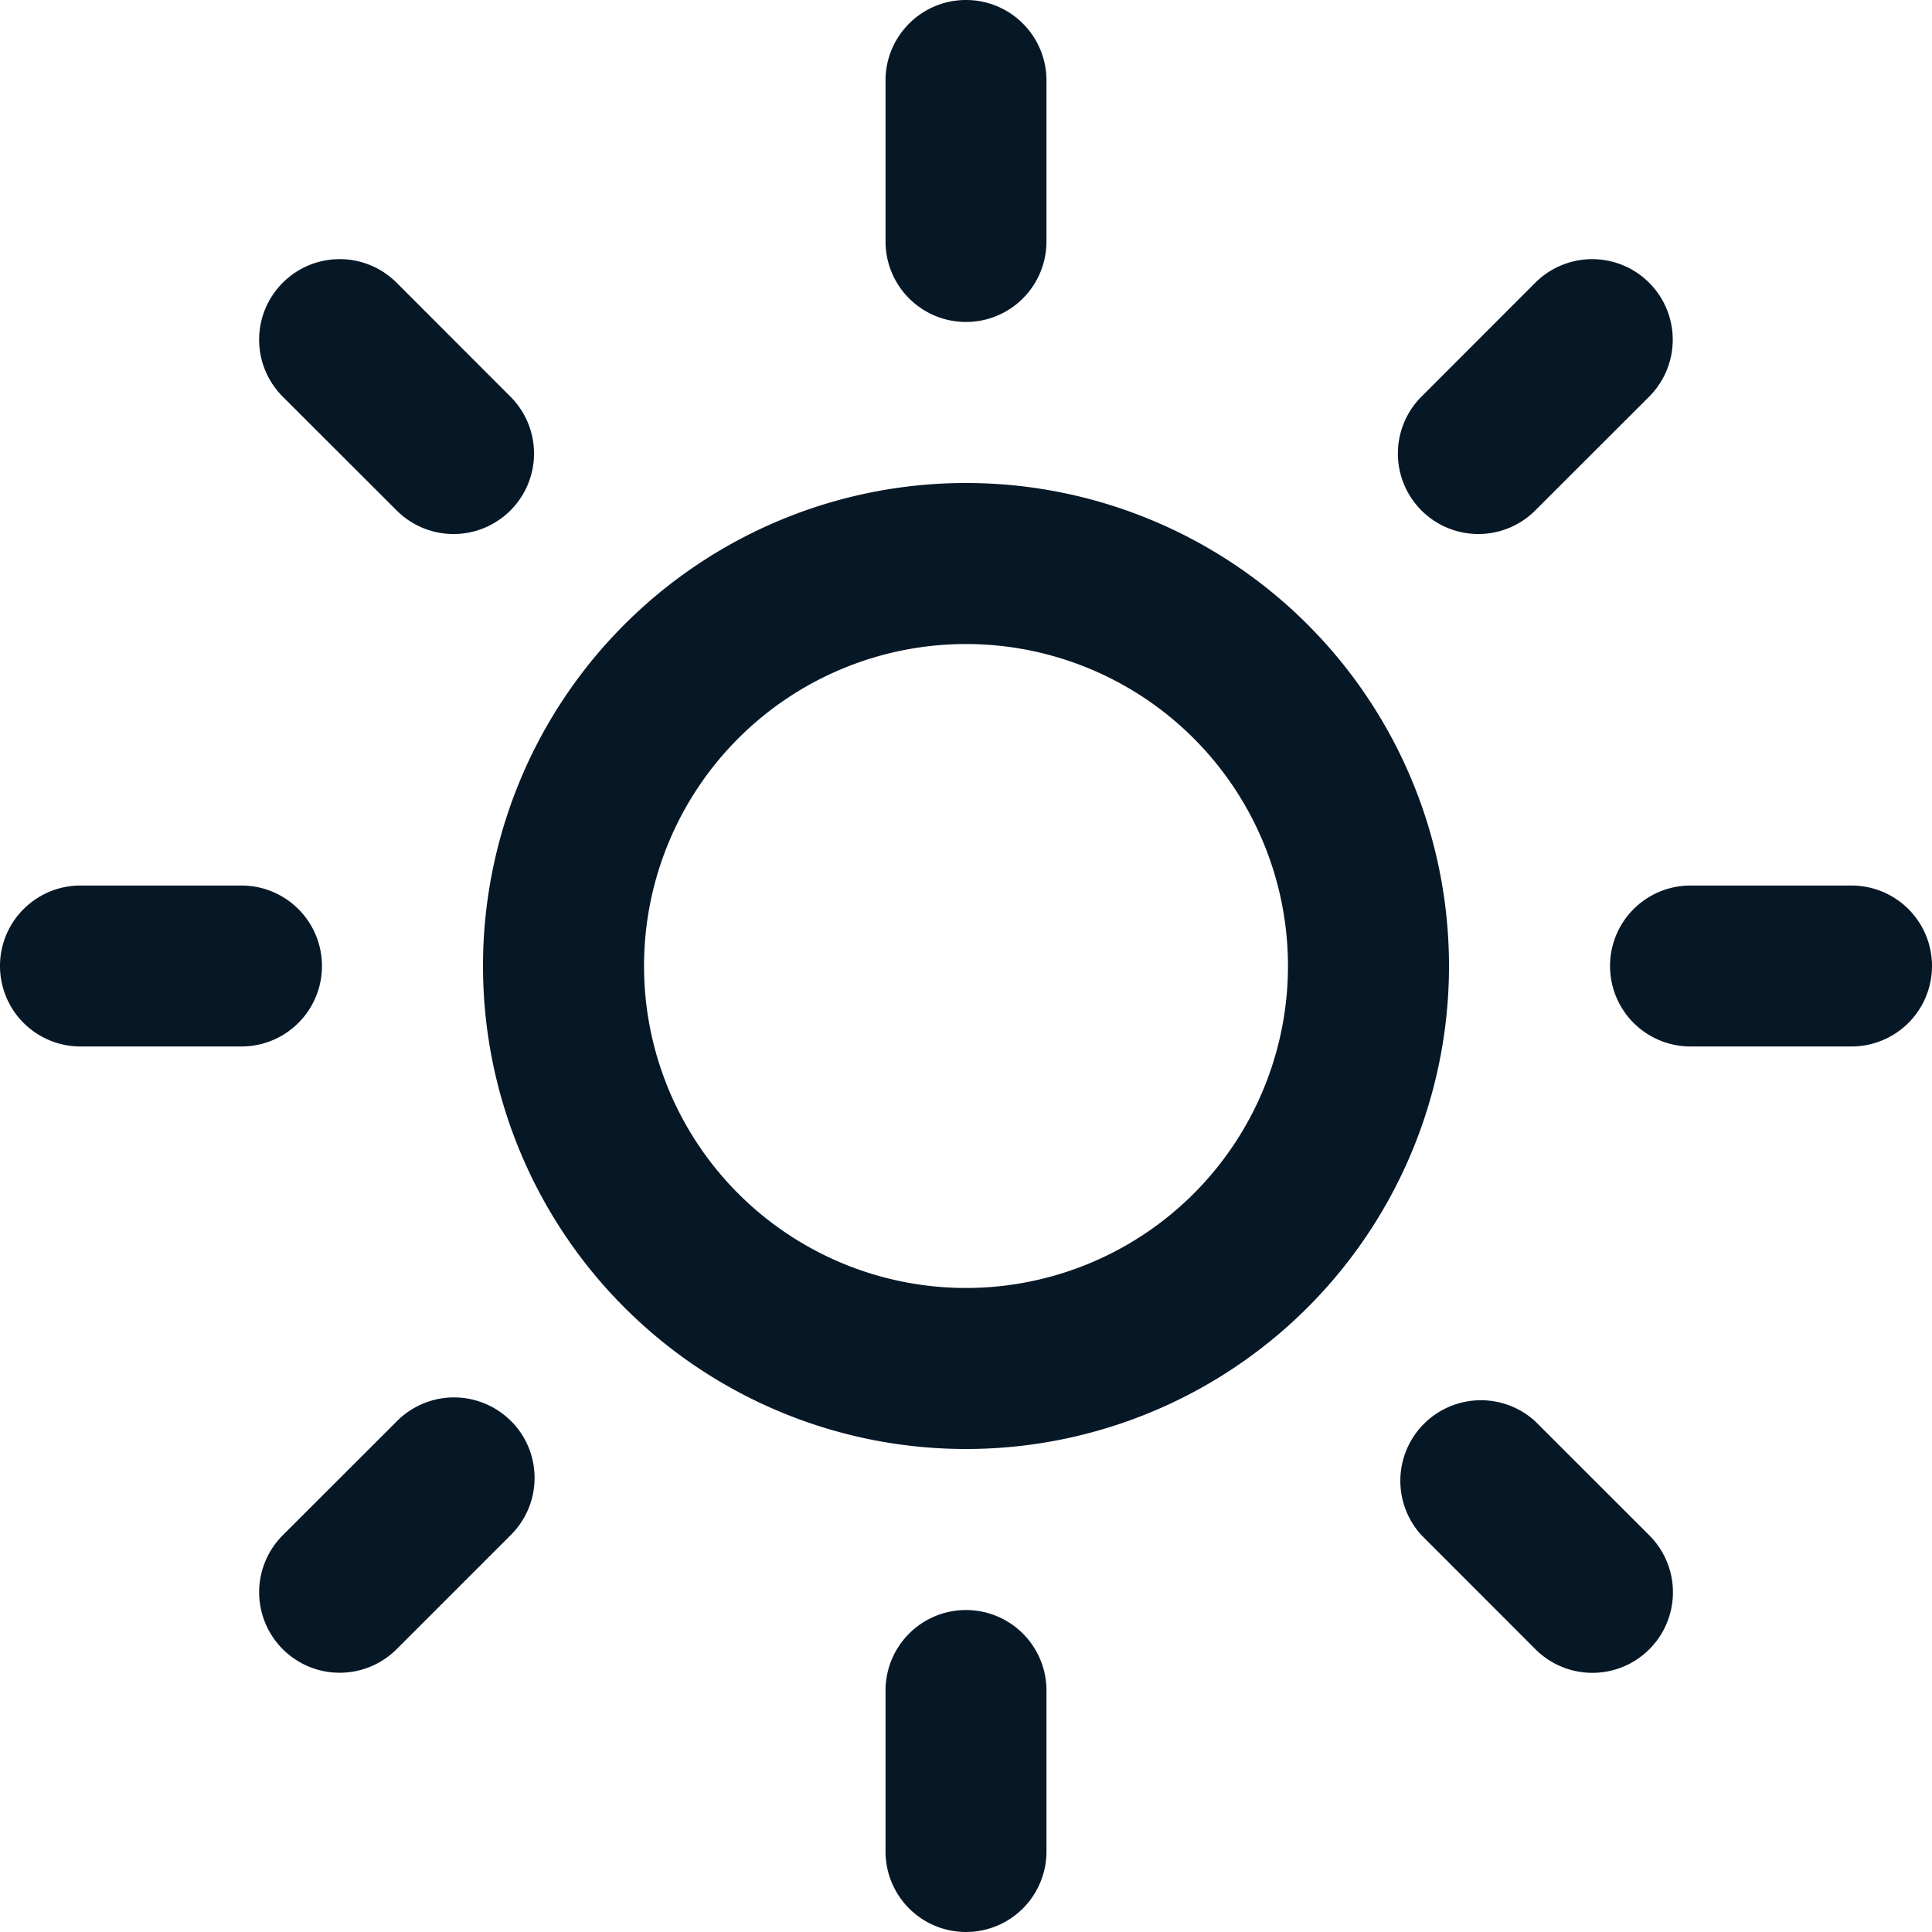 <svg xmlns:xlink="http://www.w3.org/1999/xlink" xmlns="http://www.w3.org/2000/svg" class="main-menu-icon" width="20" height="20" viewBox="0 0 20 20" fill="currentColor"><path fill-rule="evenodd" d="M10 0c.46 0 .833.373.833.833V2.5a.833.833 0 1 1-1.666 0V.833C9.167.373 9.54 0 10 0Zm0 6.667a3.333 3.333 0 1 0 0 6.666 3.333 3.333 0 0 0 0-6.666ZM5 10a5 5 0 1 1 10 0 5 5 0 0 1-10 0Zm5.833 7.5a.833.833 0 0 0-1.666 0v1.667a.833.833 0 0 0 1.666 0V17.5ZM2.927 2.927a.833.833 0 0 1 1.179 0l1.183 1.184a.833.833 0 0 1-1.178 1.178L2.927 4.106a.833.833 0 0 1 0-1.179ZM15.89 14.711a.834.834 0 0 0-1.178 1.178l1.183 1.184a.833.833 0 0 0 1.179-1.179l-1.184-1.183ZM0 10c0-.46.373-.833.833-.833H2.5a.833.833 0 1 1 0 1.666H.833A.833.833 0 0 1 0 10Zm17.5-.833a.833.833 0 0 0 0 1.666h1.667a.833.833 0 0 0 0-1.666H17.5ZM5.29 14.71a.833.833 0 0 1 0 1.178l-1.184 1.184a.833.833 0 0 1-1.179-1.179l1.184-1.183a.833.833 0 0 1 1.178 0ZM17.072 4.106a.833.833 0 0 0-1.179-1.179l-1.183 1.184a.833.833 0 0 0 1.178 1.178l1.184-1.183Z" clip-rule="evenodd" fill="#061726"></path></svg>